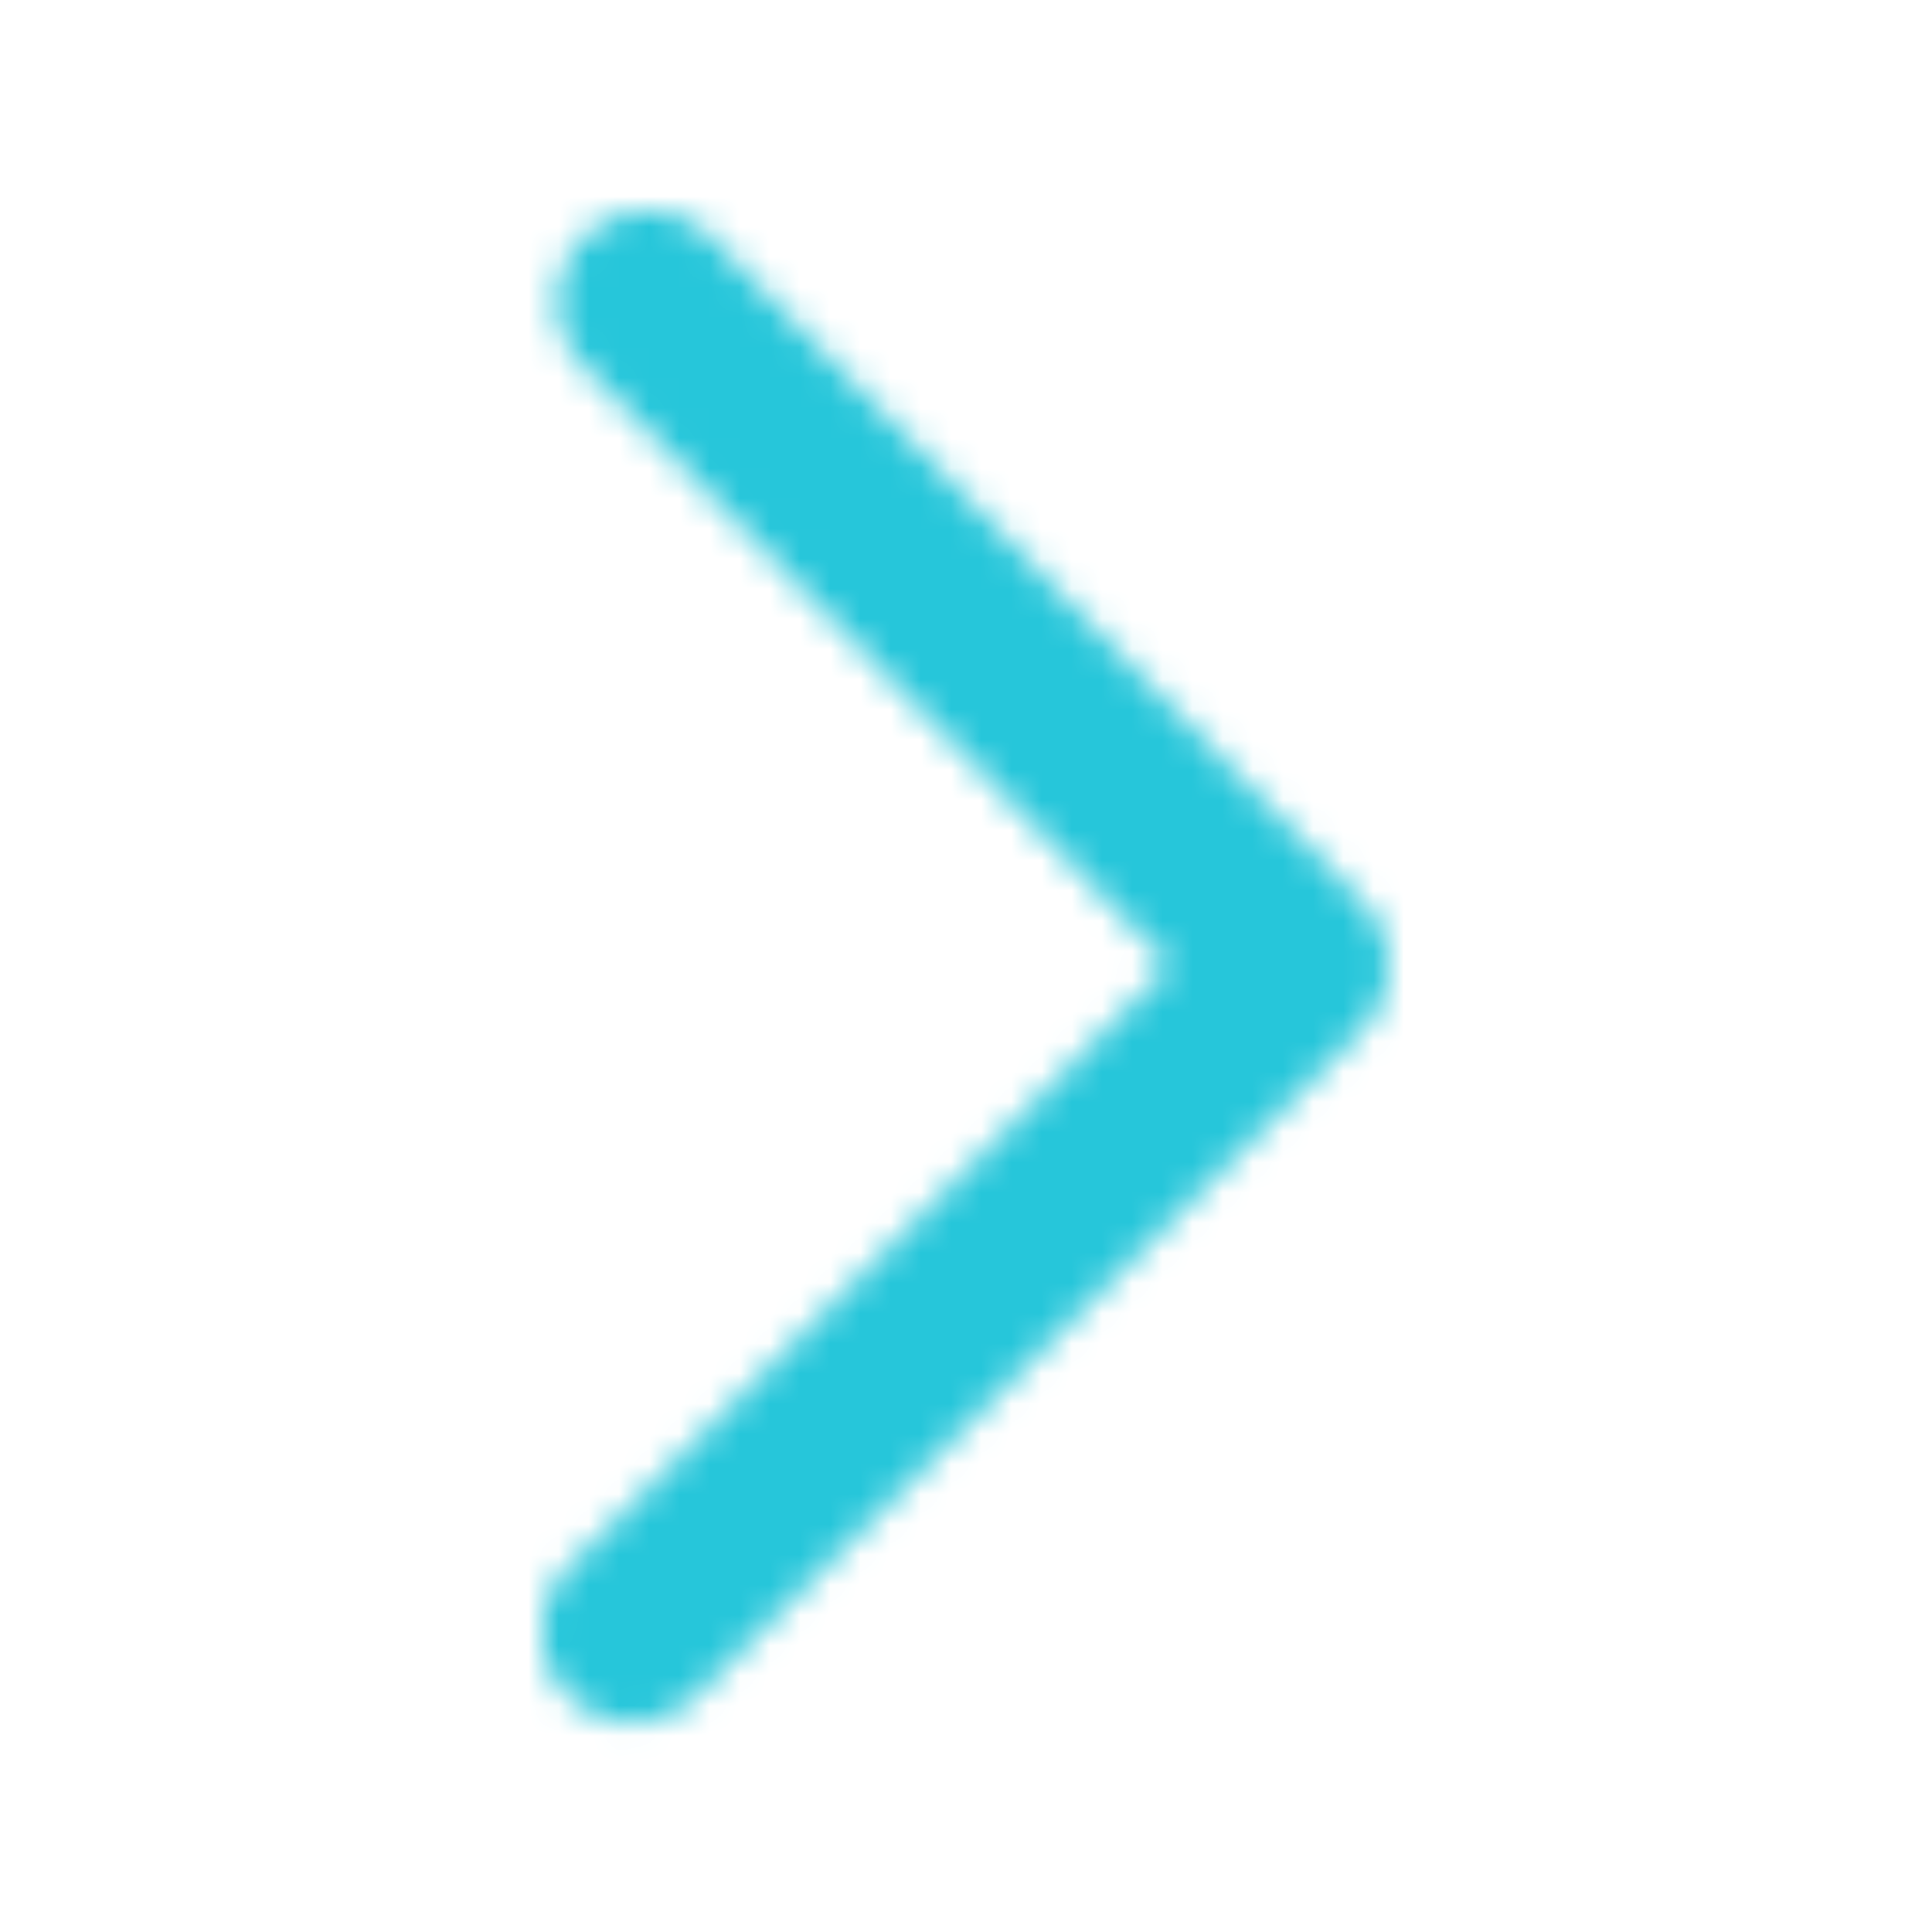 <svg width="64" height="64" viewBox="0 0 64 64" xmlns="http://www.w3.org/2000/svg" xmlns:xlink="http://www.w3.org/1999/xlink"><title>978CB52B-CCA4-419E-99B5-C7E6B3D084B4</title><defs><path d="M.879 44.879A3 3 0 1 0 5.12 49.12l22-22a3 3 0 0 0 .023-4.22L5.6.901A3 3 0 1 0 1.314 5.1L20.78 24.978.879 44.878z" id="a"/></defs><g transform="translate(18 7)" fill="none" fill-rule="evenodd"><mask id="b" fill="#fff"><use xlink:href="#a"/></mask><g mask="url(#b)" fill="#26C6DA"><path d="M-15-10h64v64h-64z"/></g></g></svg>
